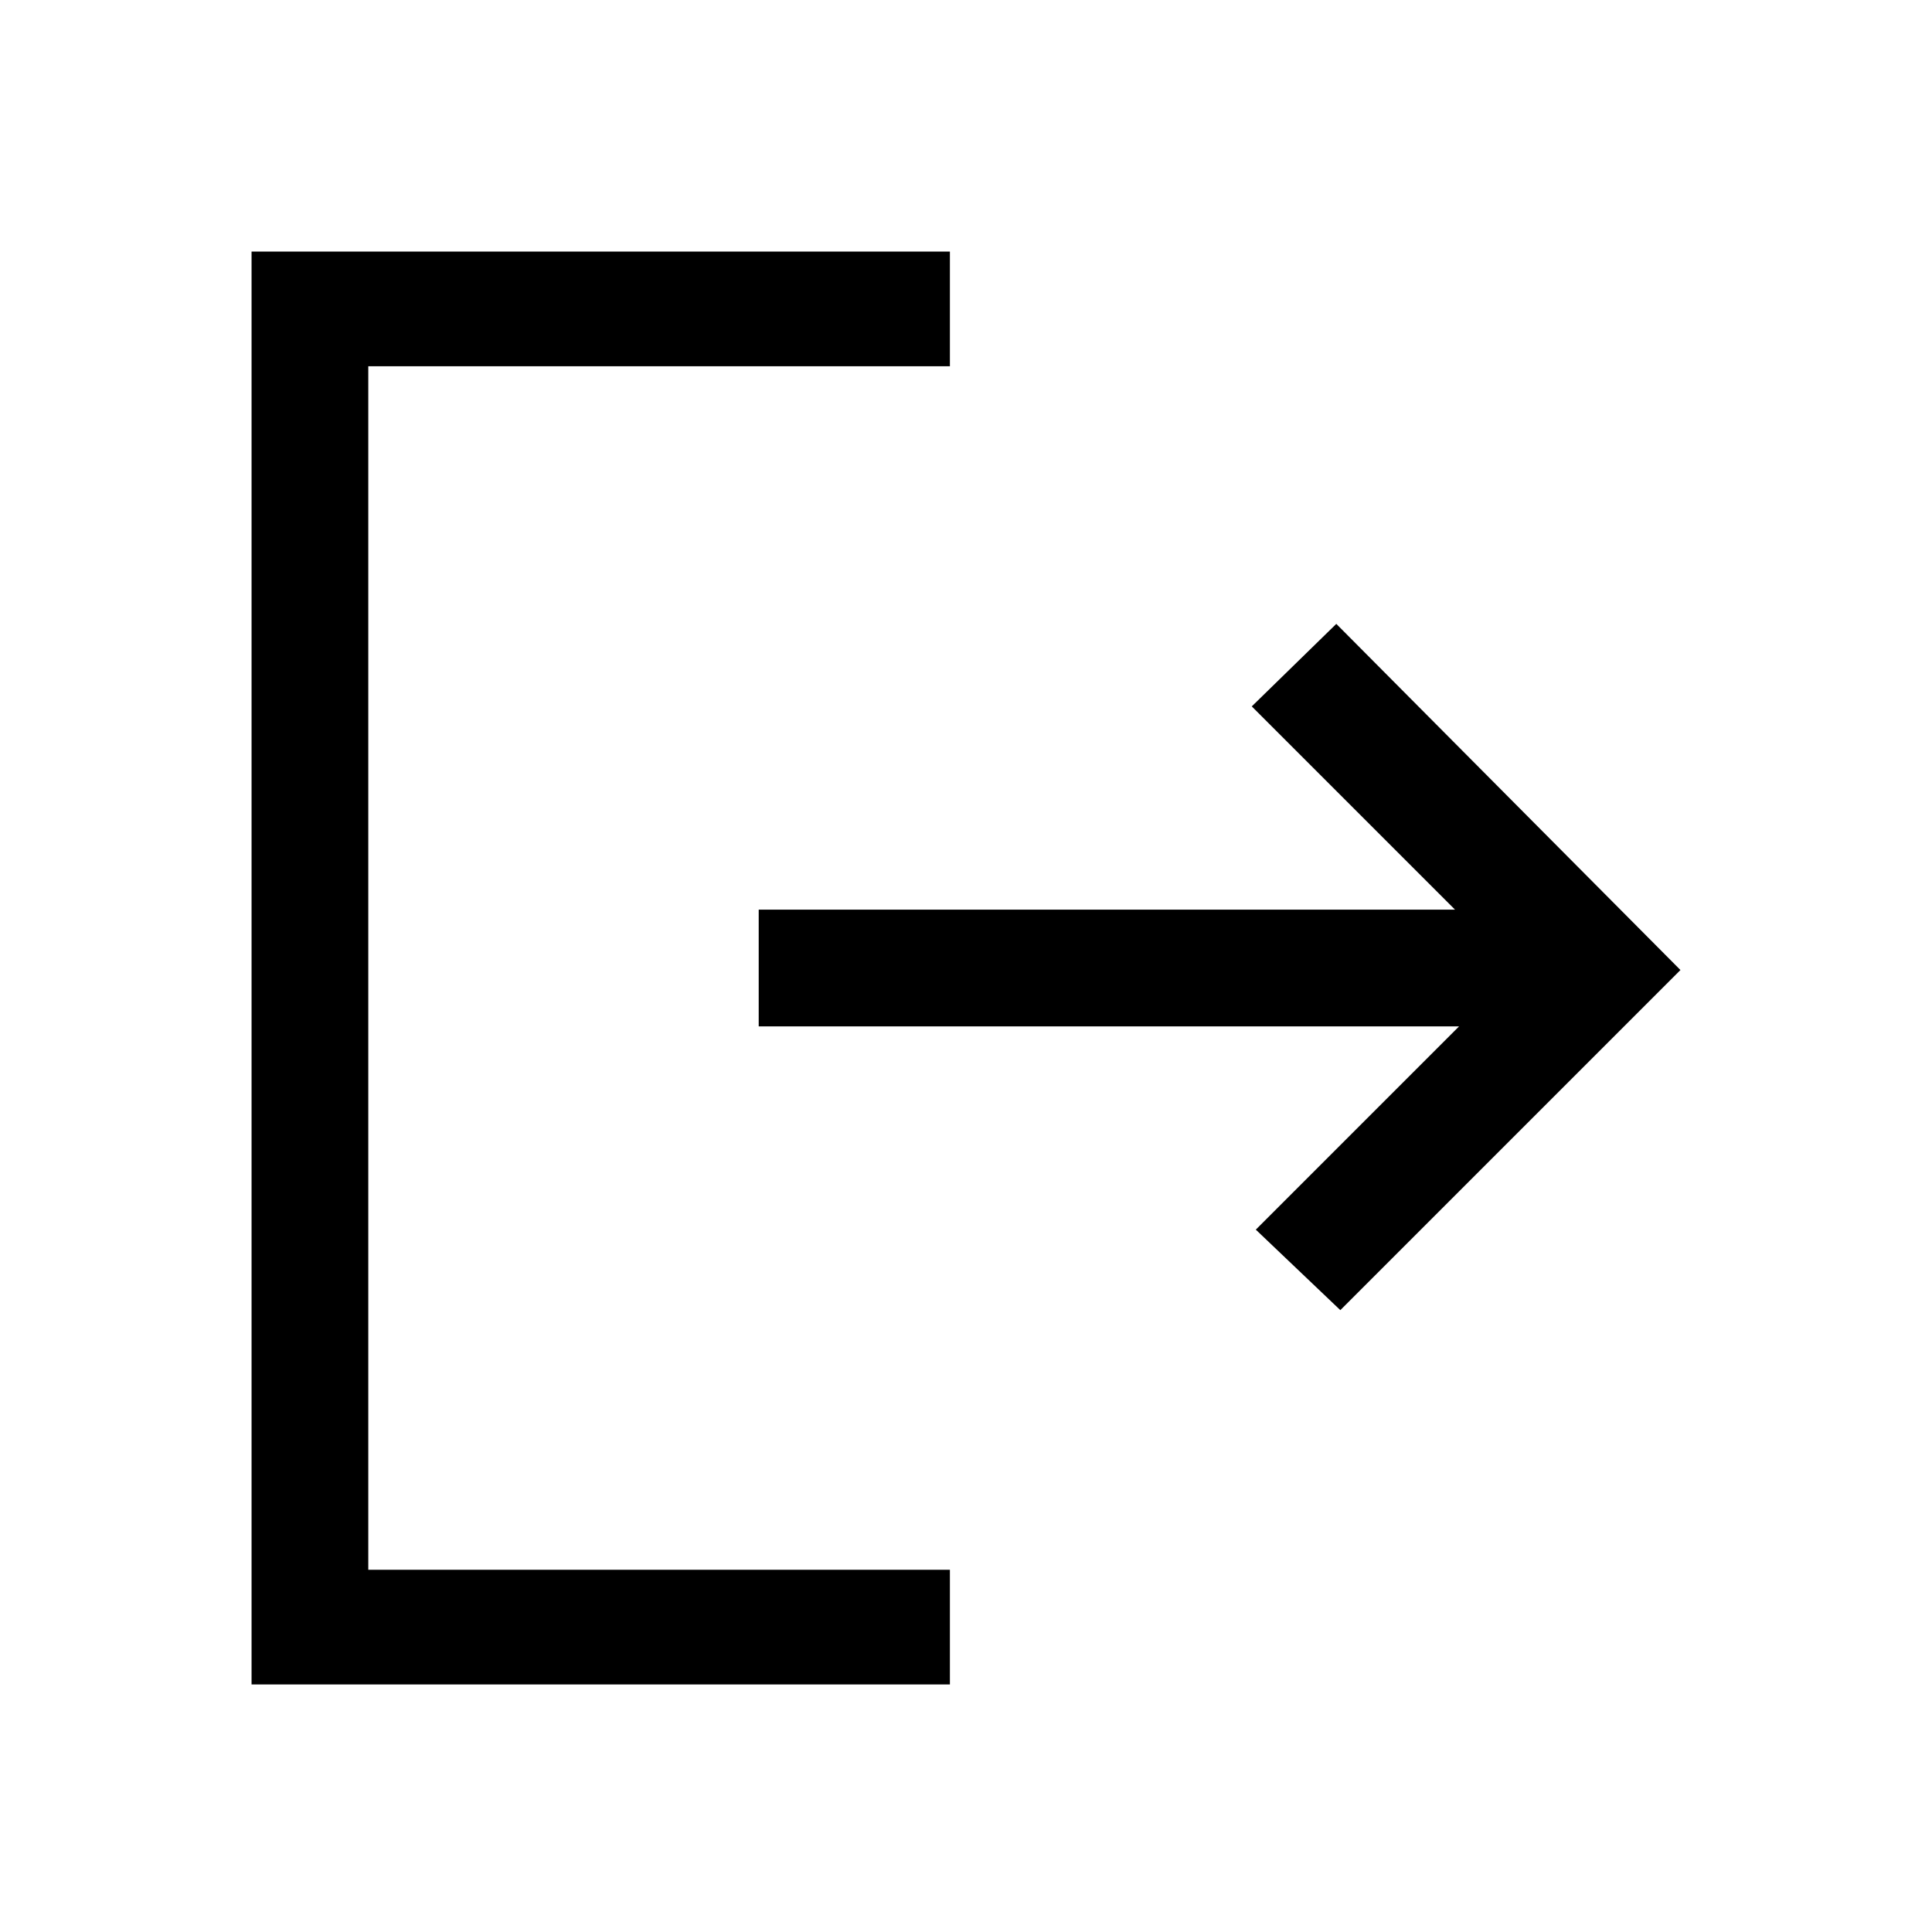 <svg xmlns="http://www.w3.org/2000/svg" height="48" width="48"><path d="M33.3 32.55 31.2 30.55 36.25 25.5H18.85V22.6H36.15L31.1 17.55L33.2 15.5L41.75 24.1ZM6.25 41.85V6.25H23.6V9.1H9.15V39H23.6V41.85Z"/></svg>
